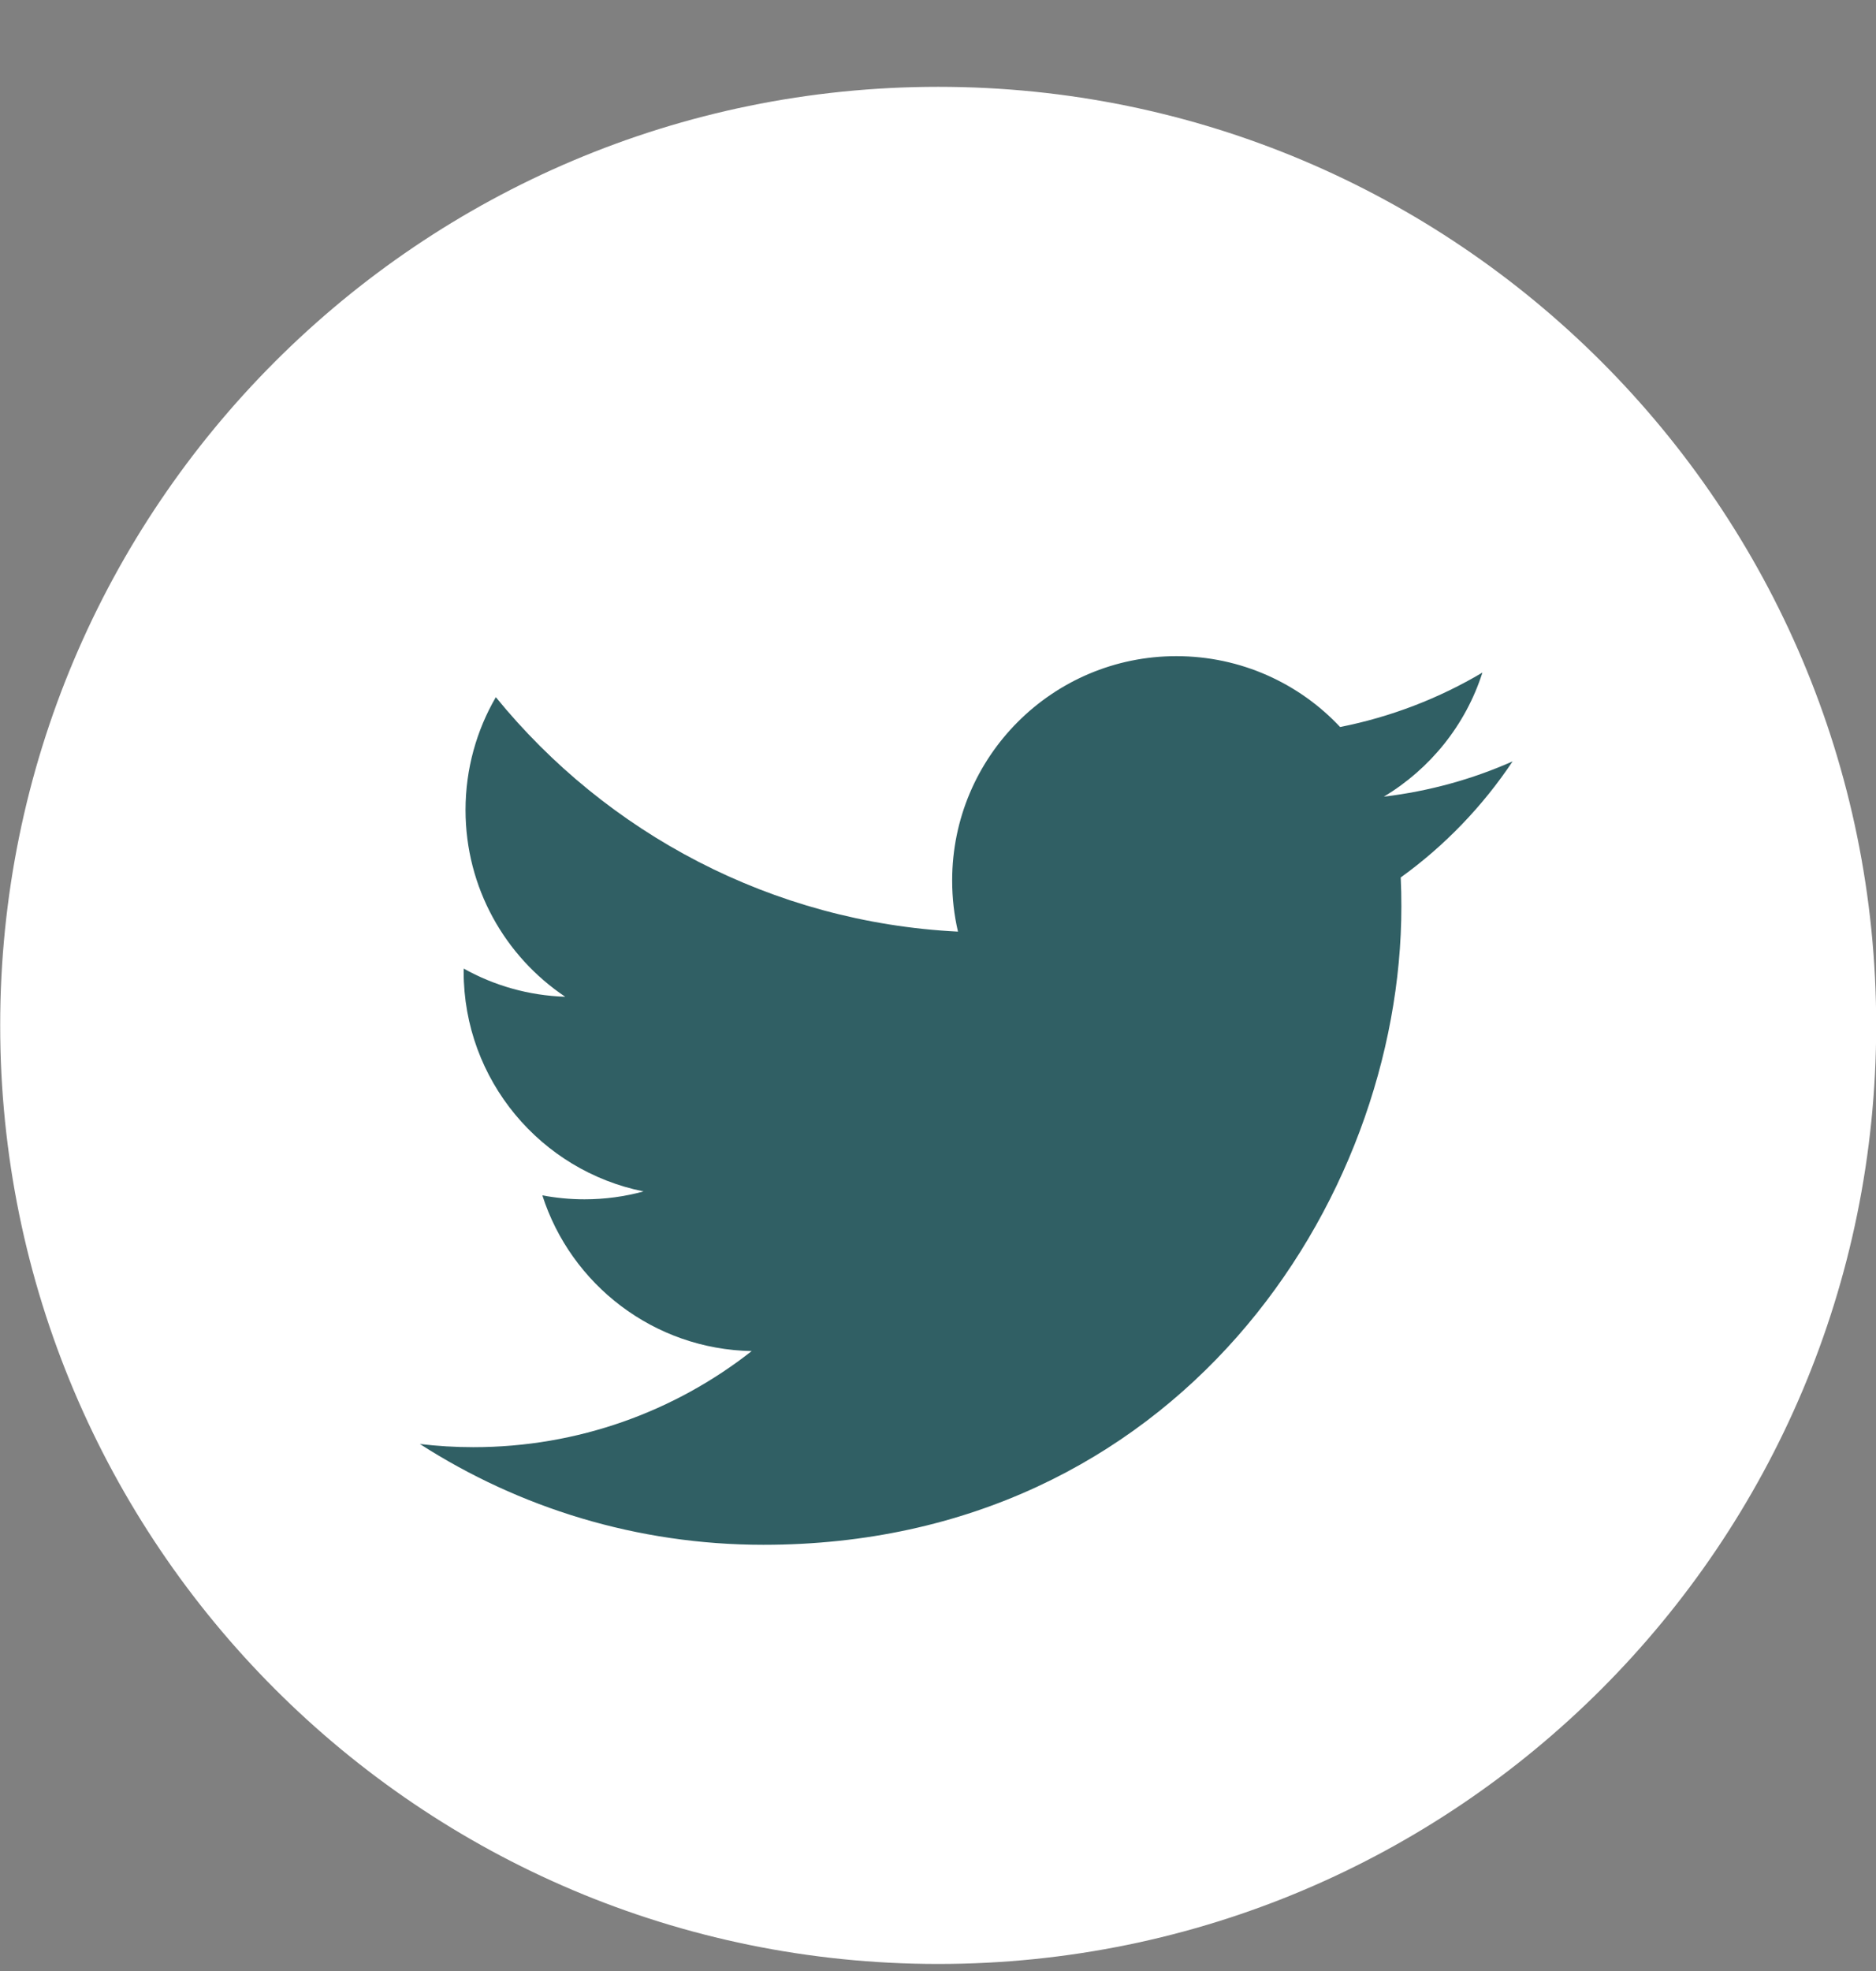 <svg width="20" height="21" viewBox="0 0 20 21" fill="none" xmlns="http://www.w3.org/2000/svg">
<rect x="0" y="0" width="20" height="21" fill="#808080" stroke="none"/>
<g clip-path="url(#clip0_16222_361)">
<path d="M10.002 20.925C15.525 20.925 20.002 16.448 20.002 10.925C20.002 5.402 15.525 0.925 10.002 0.925C4.479 0.925 0.002 5.402 0.002 10.925C0.002 16.448 4.479 20.925 10.002 20.925Z" fill="white"/>
<path d="M16.126 8.112C15.698 8.302 15.237 8.43 14.753 8.488C15.247 8.192 15.626 7.724 15.804 7.166C15.342 7.44 14.831 7.638 14.287 7.746C13.851 7.281 13.229 6.991 12.541 6.991C11.222 6.991 10.151 8.061 10.151 9.381C10.151 9.569 10.172 9.751 10.213 9.926C8.227 9.826 6.465 8.875 5.286 7.428C5.081 7.781 4.963 8.192 4.963 8.63C4.963 9.459 5.385 10.191 6.026 10.62C5.634 10.607 5.266 10.5 4.944 10.32C4.943 10.331 4.943 10.341 4.943 10.351C4.943 11.509 5.768 12.475 6.861 12.694C6.66 12.749 6.449 12.778 6.231 12.778C6.077 12.778 5.927 12.763 5.782 12.736C6.086 13.685 6.968 14.376 8.014 14.395C7.196 15.037 6.166 15.419 5.045 15.419C4.853 15.419 4.662 15.407 4.476 15.385C5.533 16.064 6.79 16.459 8.139 16.459C12.536 16.459 14.94 12.817 14.94 9.658C14.94 9.554 14.938 9.451 14.933 9.349C15.401 9.012 15.806 8.591 16.126 8.112Z" fill="#305F64"/>
</g>
<defs>
<clipPath id="clip0_16222_361">
<rect width="20" height="20" fill="white" transform="translate(0.001 0.925)"/>
</clipPath>
</defs>
</svg>
